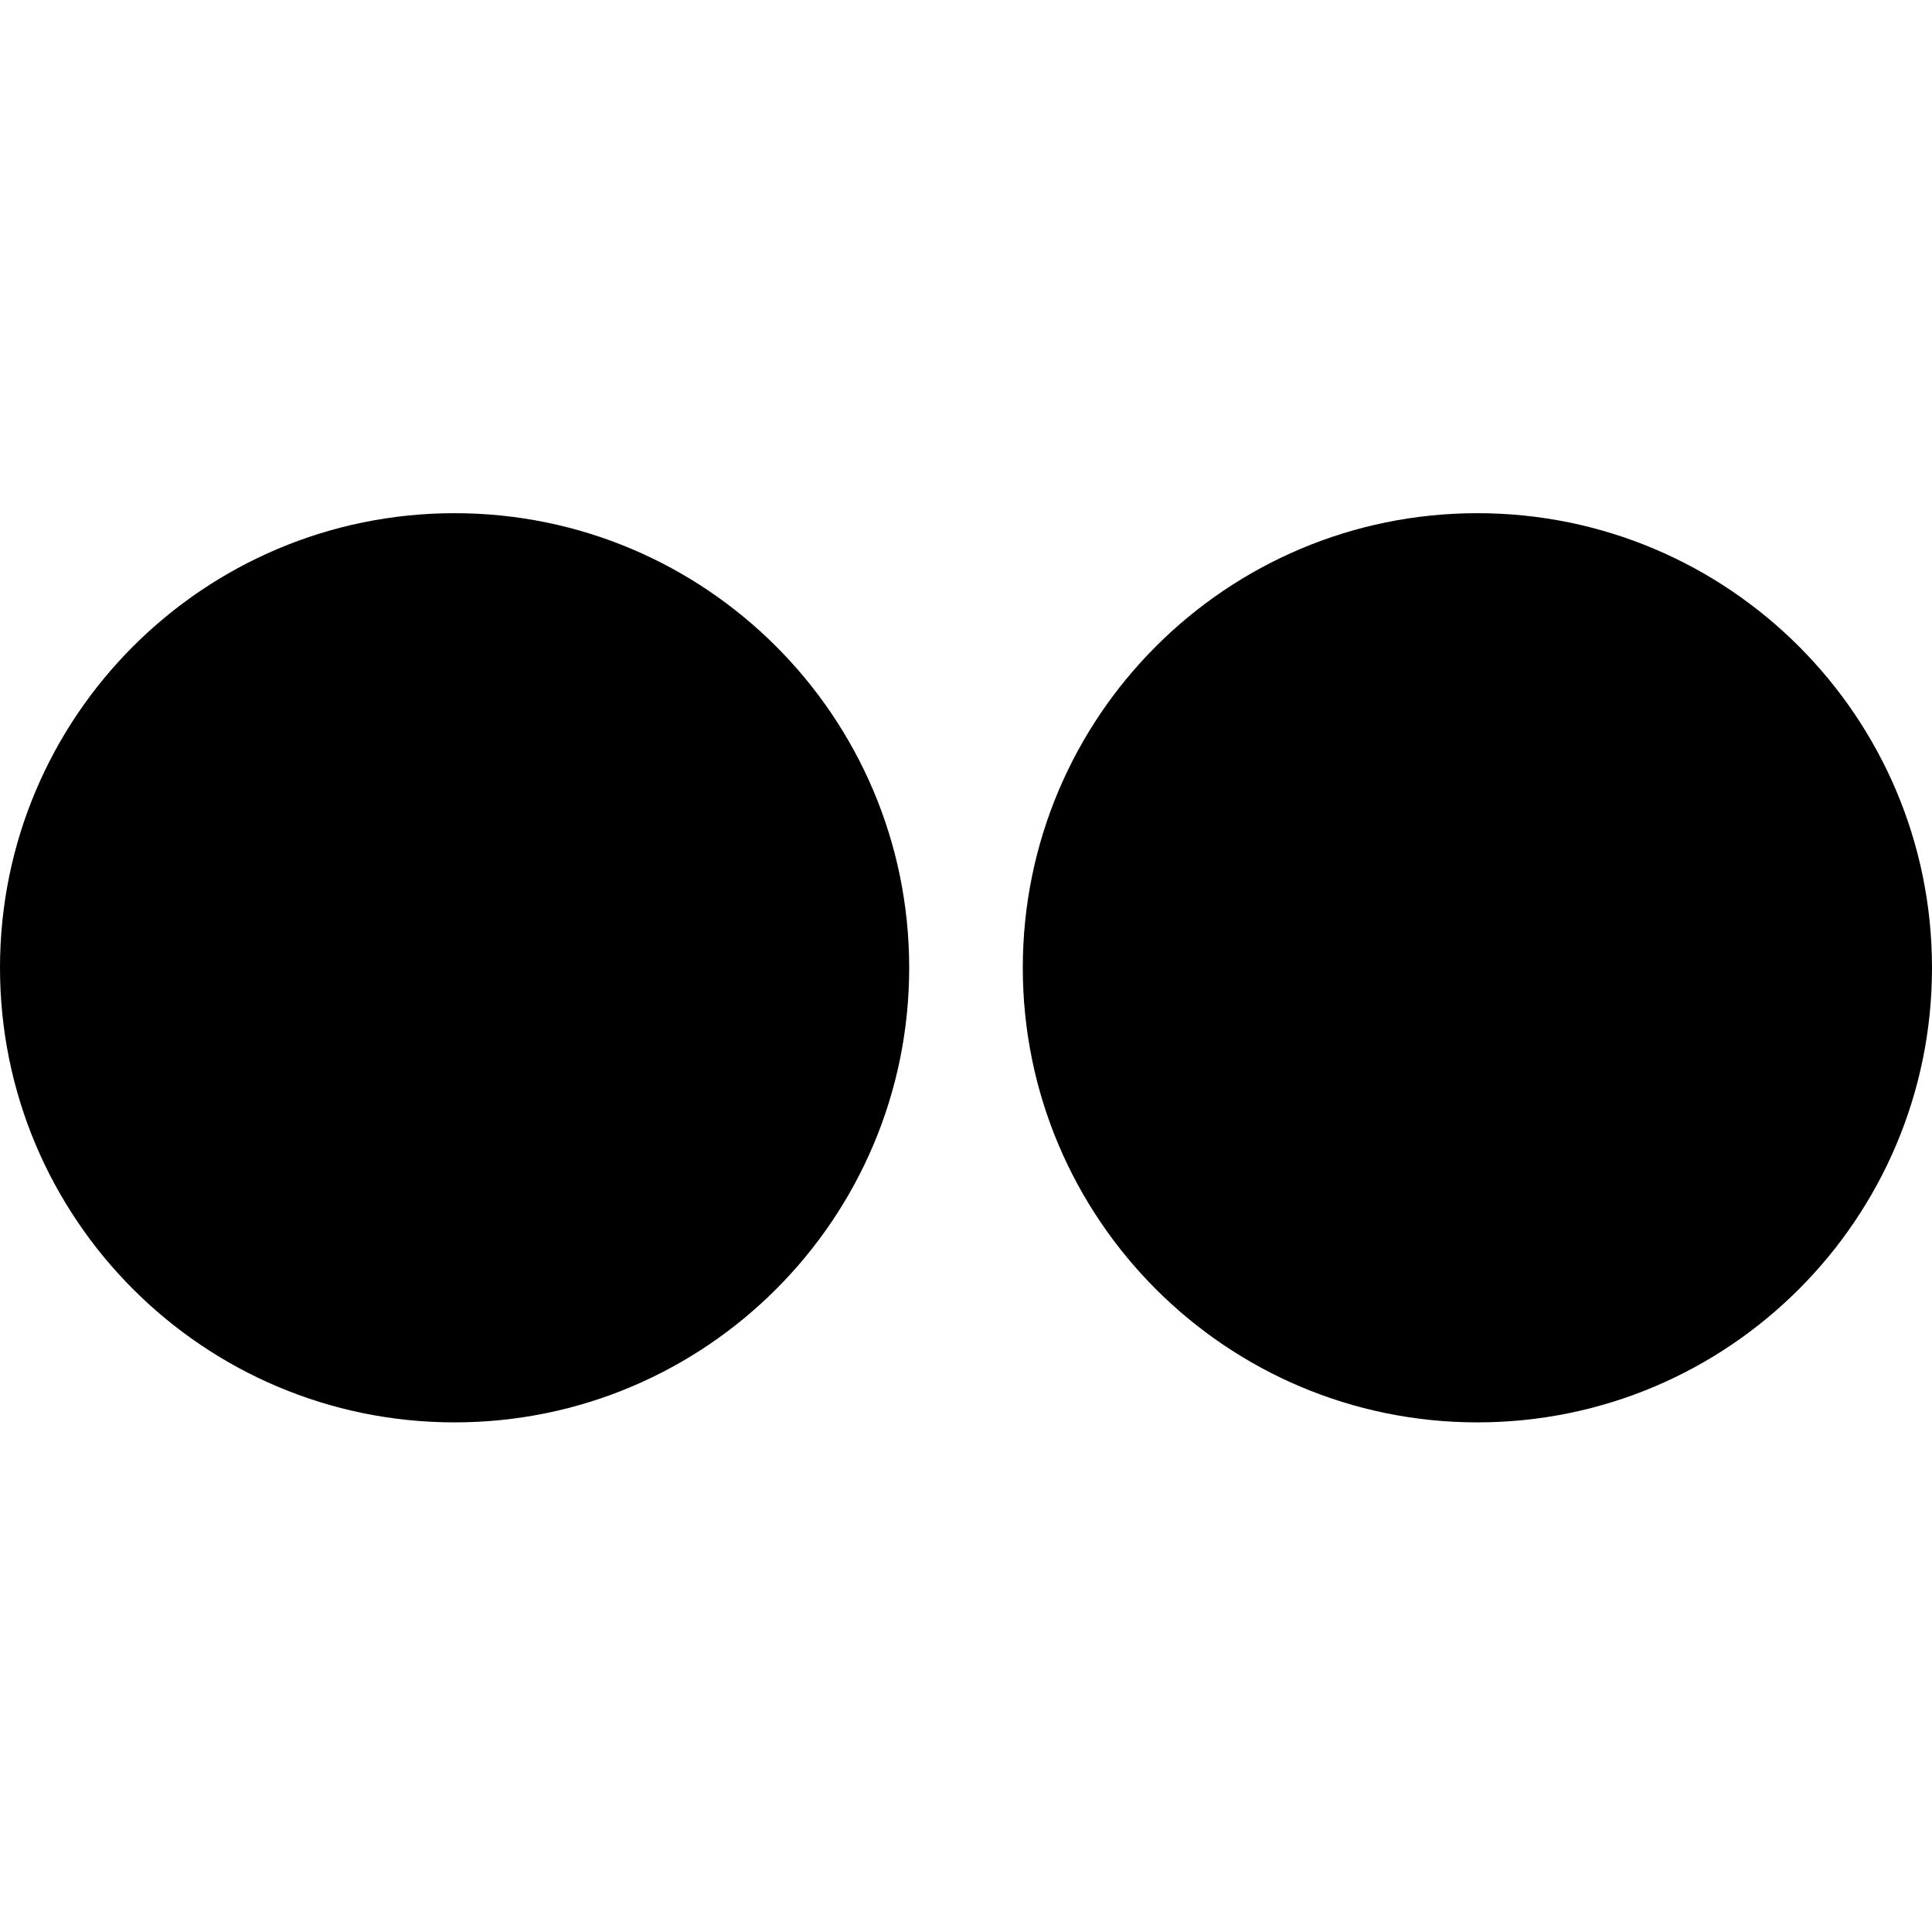 <svg version="1.1" xmlns="http://www.w3.org/2000/svg" data-icon="social-flickr" width="128" height="128" class="iconic iconic-social iconic-size-lg iconic-social-flickr" viewBox="0 0 128 128">
  <g>
    <title>Social Flickr</title>
  </g>
  <!-- Dribbble -->
  <!-- Dropbox -->
  <!-- Facebook -->
  <!-- Flickr -->
  <g class="iconic-container iconic-social-flickr" data-width="128" data-height="60" transform="translate(0 34 ) scale(1 1 ) ">
    <path d="M128 30.118c0 16.634-13.484 30.118-30.119 30.118-16.634 0-30.118-13.484-30.118-30.118s13.484-30.118 30.118-30.118c16.635 0 30.119 13.484 30.119 30.118" class="iconic-social-flickr-circle iconic-social-flickr-circle-right iconic-property-fill"></path>
    <path d="M60.236 30.118c0 16.634-13.484 30.118-30.118 30.118s-30.118-13.484-30.118-30.118 13.484-30.118 30.118-30.118 30.118 13.484 30.118 30.118" class="iconic-social-flickr-circle iconic-social-flickr-circle-left iconic-property-fill"></path>
  </g>
  <!-- Github -->
  <!-- Google Plus -->
  <!-- Instagram -->
  <!-- LinkedIn -->
  <!-- Pinterest -->
  <!-- Reddit -->
  <!-- Tumblr -->
  <!-- Twitter -->
  <g data-width="128" data-height="104" class="iconic-container iconic-social-flickr" transform="translate(0 34 ) scale(1 1 ) ">
    <!-- Vimeo -->
    <!-- YouTube -->
  </g>
  <!-- Dribbble -->
  <!-- Dropbox -->
  <!-- Facebook -->
  <!-- Flickr -->
  <!-- Github -->
  <!-- Google Plus -->
  <!-- Instagram -->
  <!-- LinkedIn -->
  <!-- Pinterest -->
  <!-- Reddit -->
  <!-- Tumblr -->
  <!-- Twitter -->
  <!-- Vimeo -->
  <!-- YouTube -->
  <!-- Dribbble -->
  <!-- Dropbox -->
  <!-- Facebook -->
  <!-- Flickr -->
  <!-- Github -->
  <!-- Google Plus -->
  <!-- Instagram -->
  <!-- LinkedIn -->
  <!-- Pinterest -->
  <!-- Reddit -->
  <!-- Tumblr -->
  <!-- Twitter -->
  <!-- Vimeo -->
  <!-- YouTube -->
</svg>
